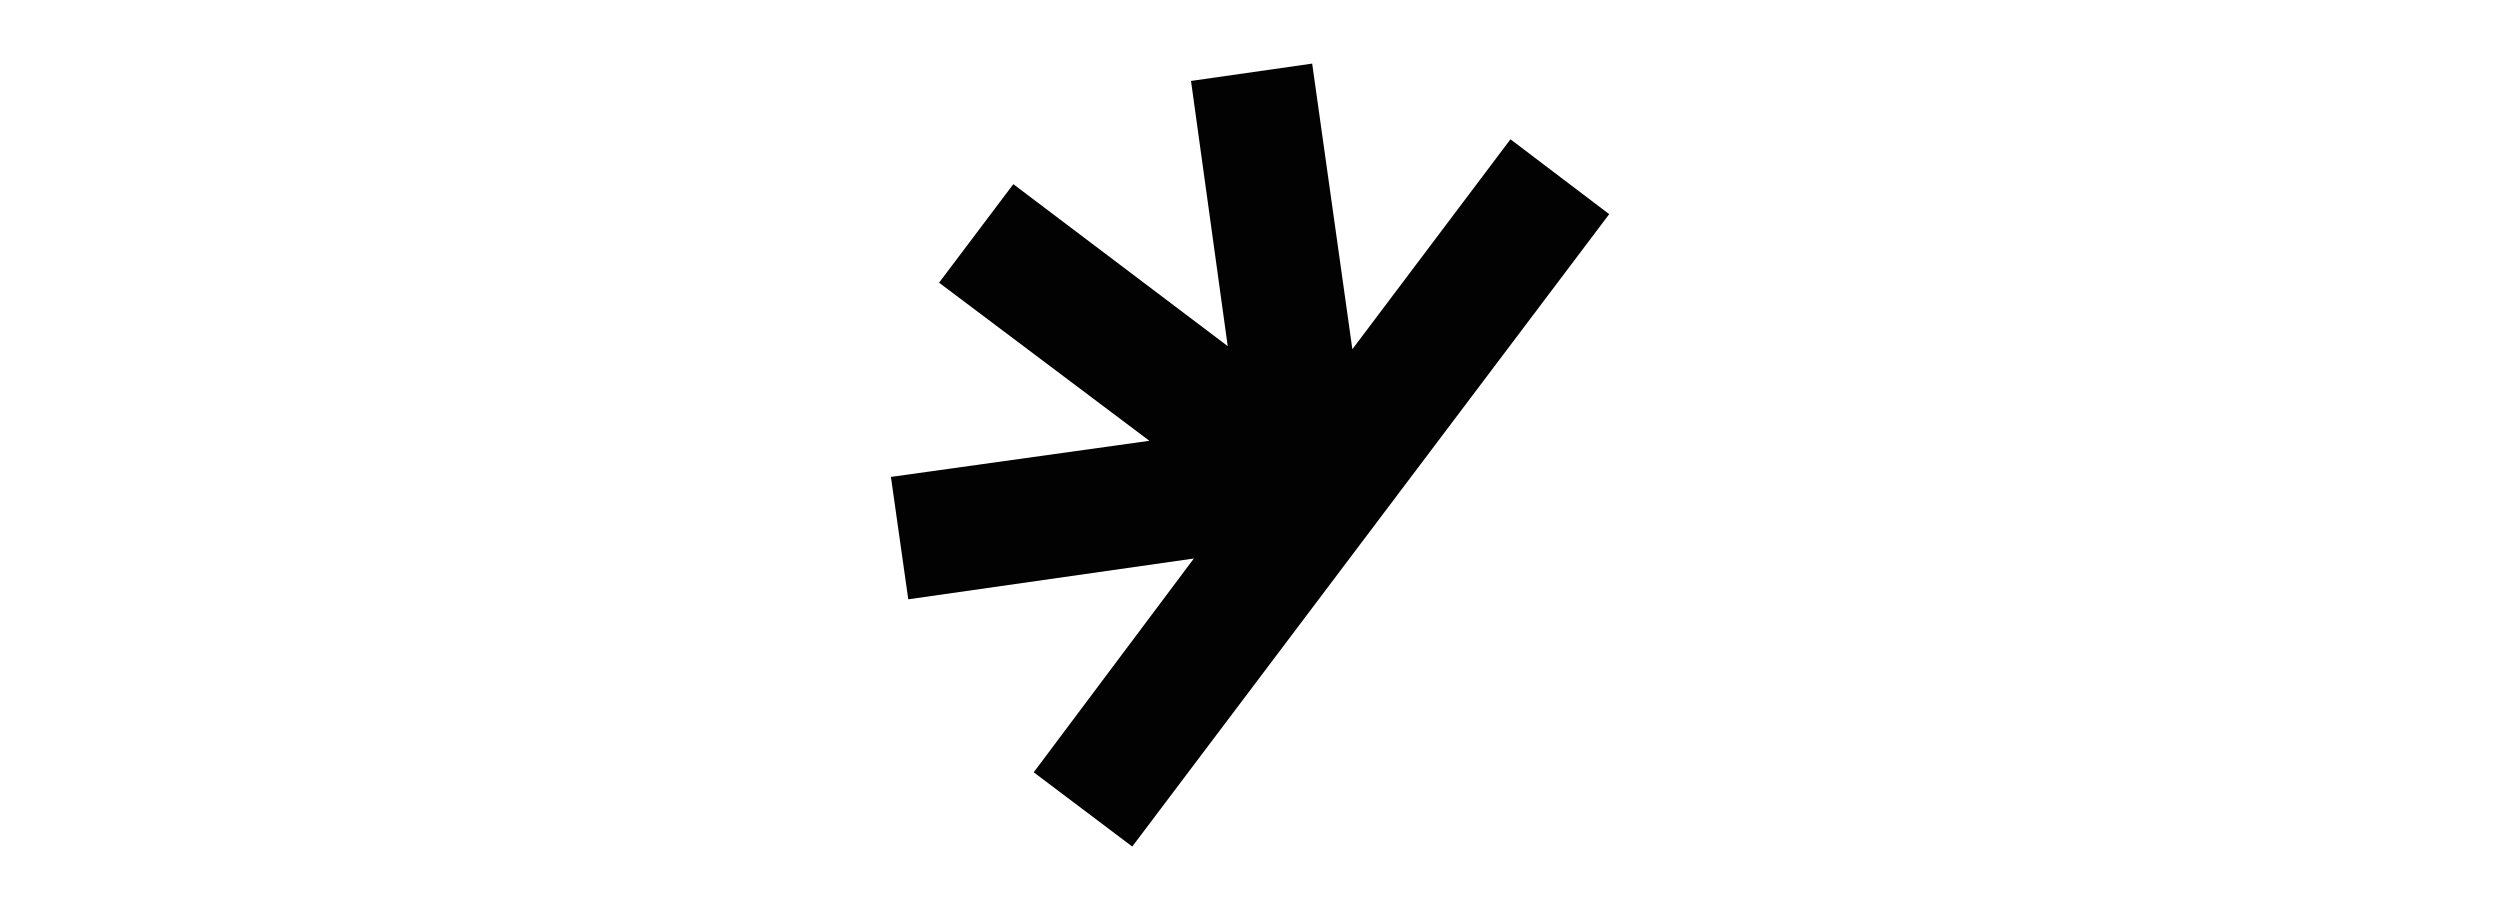 <?xml version="1.0" encoding="UTF-8"?>
<svg version="1.1" viewBox="0 0 250 91" xmlns="http://www.w3.org/2000/svg" xmlns:cc="http://creativecommons.org/ns#" xmlns:dc="http://purl.org/dc/elements/1.1/" xmlns:rdf="http://www.w3.org/1999/02/22-rdf-syntax-ns#">
<defs>
<style>.cls-1 {
        fill: #020203;
      }</style>
</defs>
<g transform="translate(0,-961.4)" fill="#fff">
<g transform="matrix(2.04 0 0 2.04 89.092 967.76)" data-name="Layer 2">
<g fill="#fff" data-name="Layer 1">
<path class="cls-1" d="m30.37 3.71-7.75 10.29-1.97-14-5.94 0.85 1.8 13-10.51-7.94-3.64 4.83 10.31 7.75-12.67 1.77 0.85 6 14-2-7.85 10.48 4.83 3.64 23.38-31z" fill="#fff" data-name="Path 1"/>
</g>
</g>
</g>
</svg>

